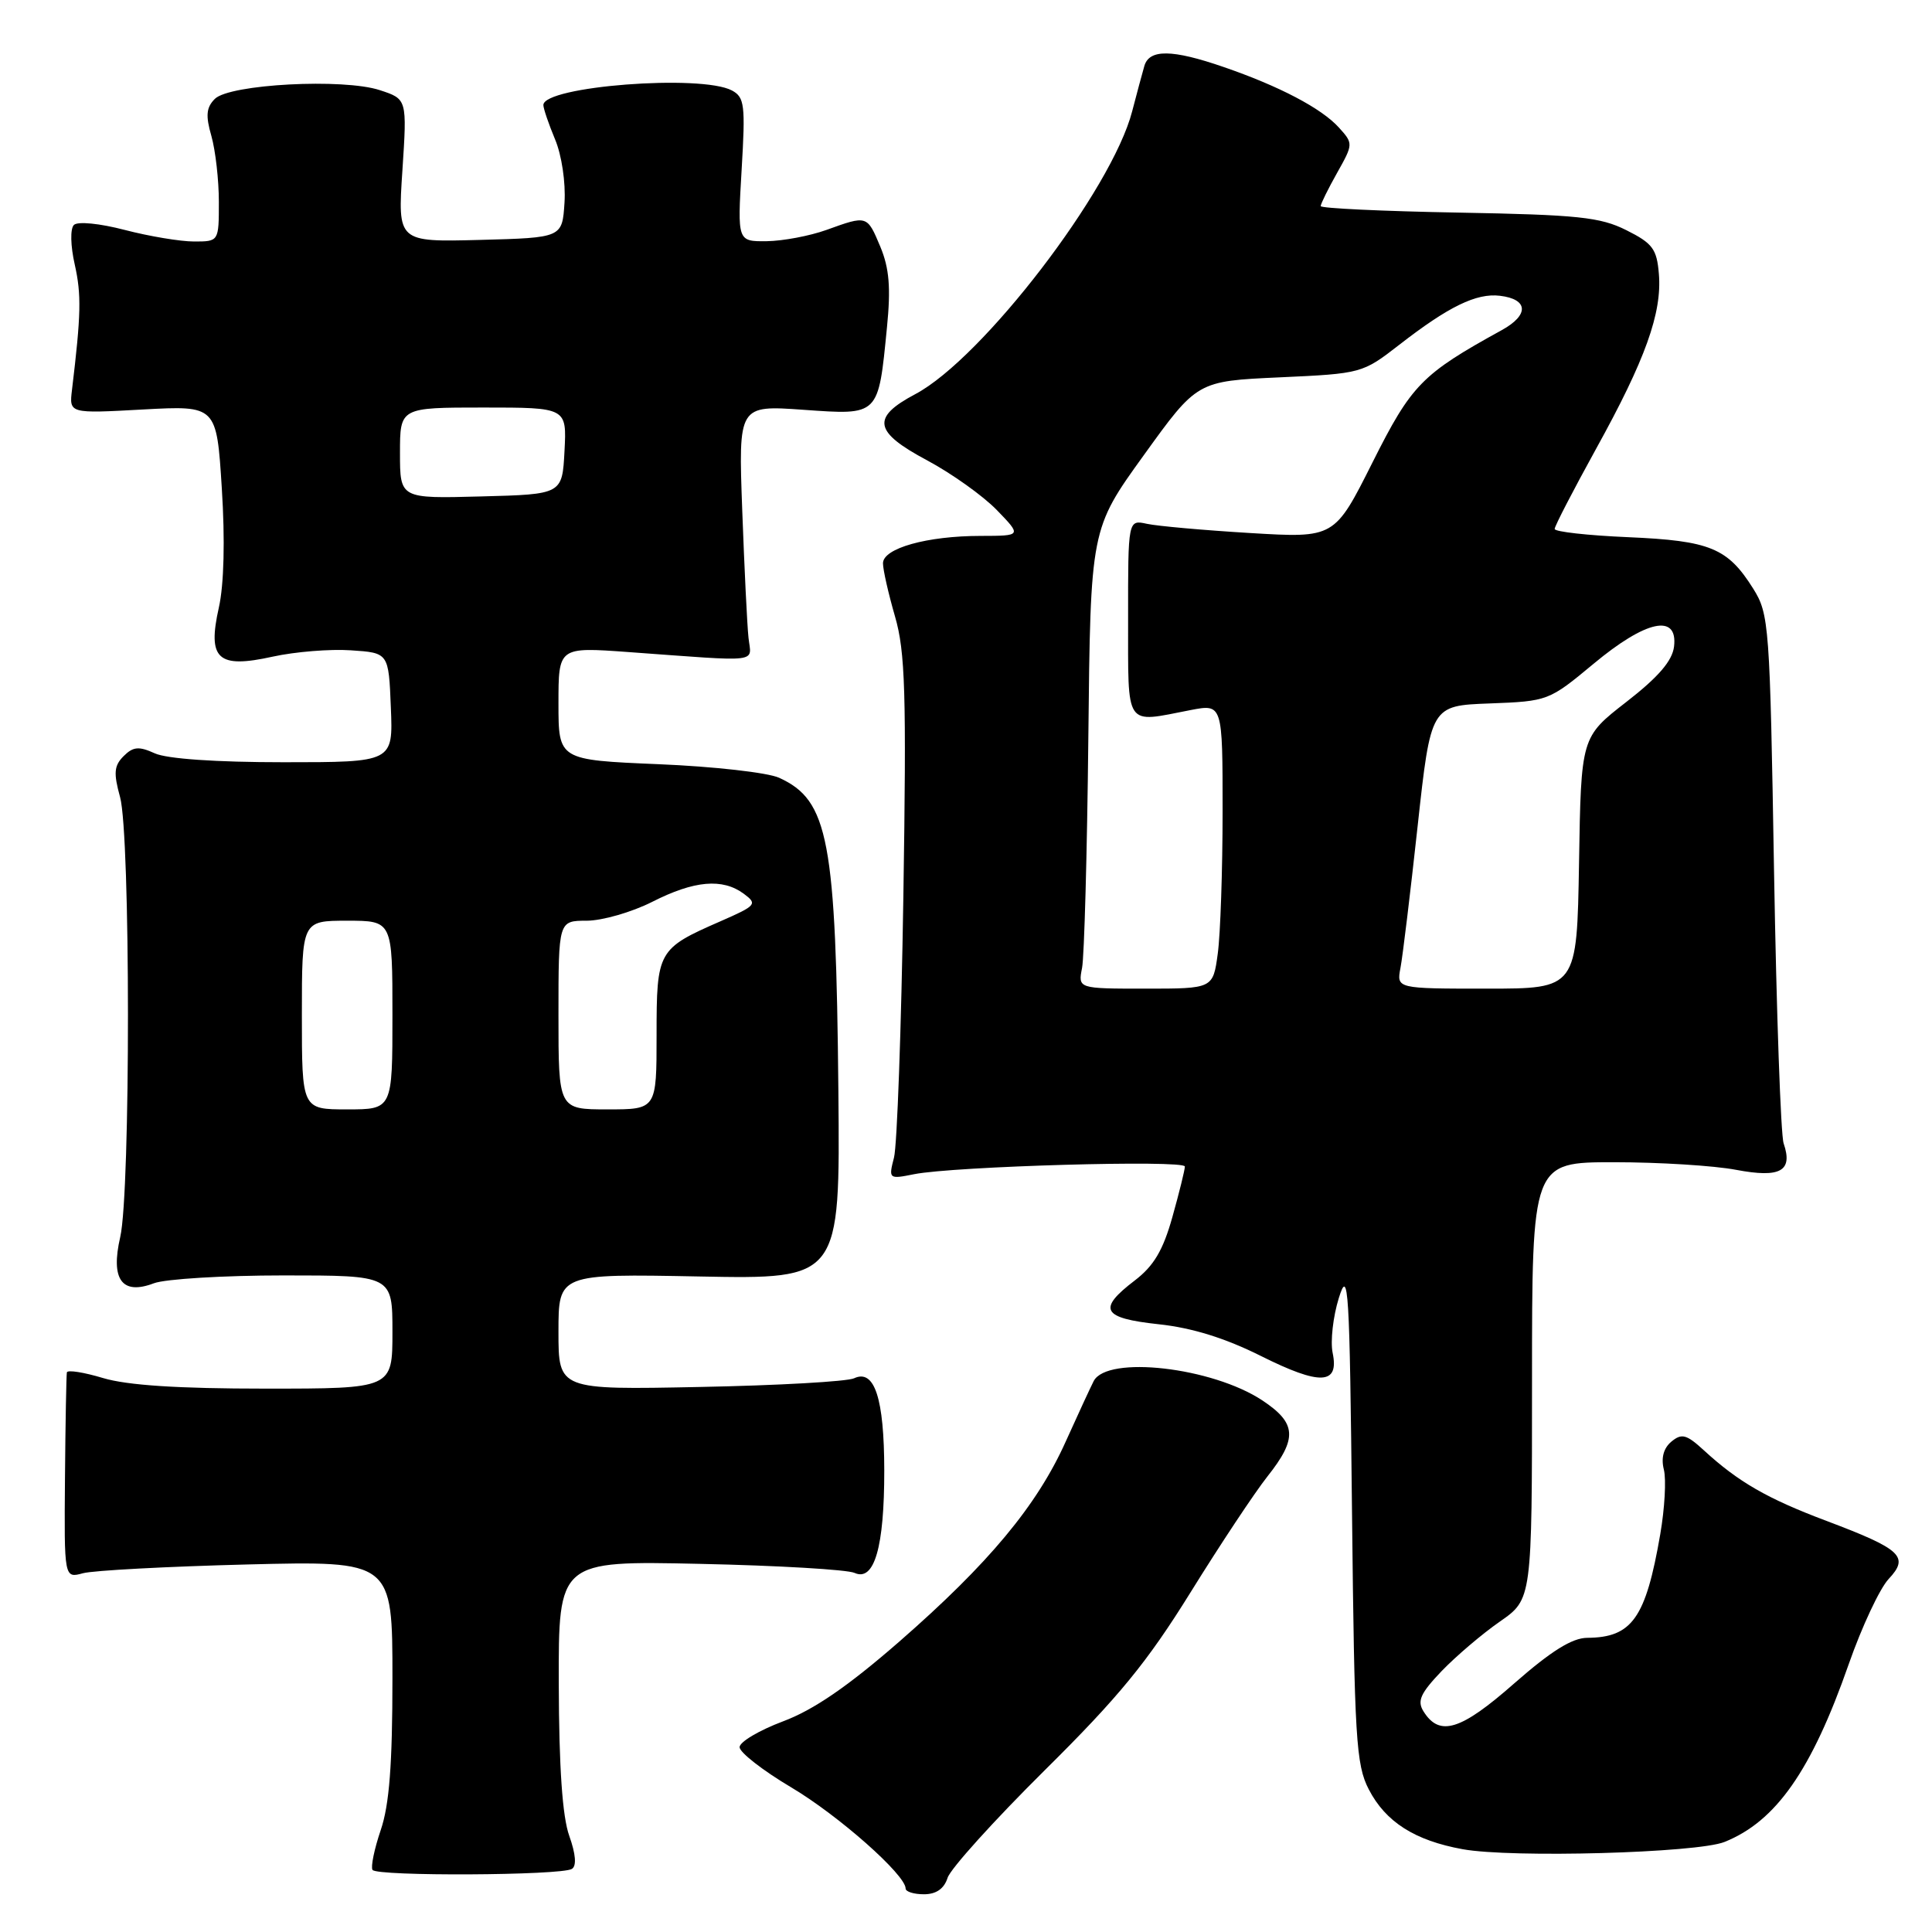 <?xml version="1.0" encoding="UTF-8" standalone="no"?>
<!DOCTYPE svg PUBLIC "-//W3C//DTD SVG 1.1//EN" "http://www.w3.org/Graphics/SVG/1.1/DTD/svg11.dtd" >
<svg xmlns="http://www.w3.org/2000/svg" xmlns:xlink="http://www.w3.org/1999/xlink" version="1.1" viewBox="0 0 256 256">
 <g >
 <path fill="currentColor"
d=" M 125.56 248.82 C 125.94 247.62 131.73 241.21 138.43 234.57 C 148.24 224.86 152.01 220.25 157.75 211.00 C 161.67 204.68 166.26 197.76 167.94 195.64 C 171.95 190.58 171.81 188.57 167.25 185.55 C 160.60 181.16 146.70 179.57 144.92 183.00 C 144.50 183.82 142.83 187.43 141.22 191.00 C 137.41 199.50 131.00 207.19 119.15 217.53 C 112.33 223.47 107.81 226.57 103.75 228.09 C 100.59 229.28 98.00 230.81 98.00 231.51 C 98.00 232.20 101.07 234.60 104.83 236.83 C 111.10 240.55 120.00 248.42 120.00 250.24 C 120.00 250.66 121.09 251.00 122.43 251.00 C 124.05 251.00 125.10 250.27 125.56 248.82 Z  M 75.78 247.64 C 76.42 247.24 76.29 245.68 75.43 243.26 C 74.52 240.72 74.07 234.19 74.04 223.16 C 74.00 206.81 74.00 206.81 92.75 207.22 C 103.06 207.44 112.28 207.98 113.24 208.42 C 115.85 209.60 117.18 205.01 117.17 194.84 C 117.16 185.28 115.88 181.36 113.17 182.63 C 112.25 183.06 103.06 183.58 92.75 183.78 C 74.00 184.16 74.00 184.16 74.00 176.47 C 74.00 168.78 74.00 168.78 92.66 169.14 C 111.32 169.50 111.32 169.50 111.09 144.62 C 110.77 111.23 109.79 106.05 103.24 103.06 C 101.73 102.37 94.54 101.56 87.25 101.26 C 74.00 100.70 74.00 100.70 74.00 93.21 C 74.00 85.73 74.00 85.73 83.25 86.40 C 101.17 87.70 99.54 87.90 99.18 84.50 C 99.00 82.85 98.63 75.24 98.35 67.60 C 97.84 53.69 97.84 53.69 106.46 54.30 C 116.53 55.01 116.37 55.17 117.53 43.35 C 118.05 38.14 117.83 35.54 116.66 32.72 C 114.89 28.50 114.93 28.51 109.50 30.47 C 107.30 31.26 103.75 31.93 101.60 31.96 C 97.71 32.00 97.71 32.00 98.27 22.49 C 98.78 13.92 98.66 12.89 96.99 11.99 C 92.90 9.81 72.00 11.43 72.00 13.92 C 72.00 14.38 72.70 16.43 73.55 18.47 C 74.43 20.56 74.97 24.21 74.80 26.84 C 74.50 31.50 74.50 31.50 63.60 31.79 C 52.69 32.07 52.69 32.07 53.32 22.60 C 53.94 13.13 53.94 13.13 50.34 11.95 C 45.50 10.35 30.43 11.15 28.47 13.10 C 27.33 14.24 27.23 15.32 28.01 18.02 C 28.55 19.93 29.00 23.85 29.00 26.74 C 29.00 32.00 29.00 32.00 25.71 32.00 C 23.90 32.00 19.77 31.31 16.54 30.47 C 13.20 29.60 10.29 29.31 9.79 29.81 C 9.29 30.31 9.34 32.58 9.91 35.08 C 10.80 39.06 10.74 41.67 9.54 51.65 C 9.16 54.80 9.16 54.80 18.93 54.26 C 28.70 53.73 28.70 53.73 29.39 64.69 C 29.83 71.55 29.68 77.47 29.00 80.50 C 27.46 87.36 28.85 88.62 36.13 87.01 C 39.09 86.36 43.75 85.98 46.50 86.17 C 51.50 86.50 51.50 86.50 51.79 93.75 C 52.09 101.00 52.09 101.00 37.59 101.00 C 28.60 101.00 22.11 100.55 20.51 99.82 C 18.40 98.86 17.64 98.93 16.38 100.19 C 15.11 101.46 15.03 102.43 15.91 105.62 C 17.29 110.59 17.31 157.94 15.93 163.92 C 14.63 169.55 16.16 171.65 20.39 170.04 C 21.90 169.47 29.63 169.00 37.57 169.00 C 52.00 169.00 52.00 169.00 52.00 176.50 C 52.00 184.00 52.00 184.00 35.16 184.00 C 23.59 184.00 16.86 183.56 13.66 182.60 C 11.10 181.83 8.94 181.49 8.86 181.85 C 8.79 182.21 8.67 188.49 8.61 195.82 C 8.50 209.14 8.50 209.14 11.00 208.46 C 12.38 208.09 22.16 207.57 32.75 207.30 C 52.00 206.82 52.00 206.82 52.00 222.37 C 52.00 233.78 51.59 239.15 50.45 242.49 C 49.60 244.99 49.11 247.37 49.36 247.77 C 49.90 248.64 74.35 248.52 75.78 247.64 Z  M 228.50 244.07 C 235.33 241.34 240.04 234.61 244.97 220.50 C 246.70 215.55 249.08 210.48 250.25 209.23 C 253.03 206.27 251.97 205.28 242.00 201.52 C 234.16 198.57 230.33 196.36 225.79 192.19 C 223.47 190.06 222.84 189.89 221.47 191.02 C 220.43 191.89 220.08 193.18 220.47 194.73 C 220.80 196.04 220.58 199.90 219.99 203.31 C 218.07 214.41 216.26 216.98 210.32 217.02 C 208.31 217.03 205.52 218.78 200.63 223.07 C 193.55 229.30 190.75 230.16 188.63 226.78 C 187.75 225.39 188.21 224.38 191.02 221.43 C 192.94 219.44 196.41 216.48 198.75 214.86 C 203.00 211.90 203.00 211.90 203.00 182.95 C 203.00 154.00 203.00 154.00 213.86 154.00 C 219.84 154.00 227.12 154.45 230.05 155.01 C 235.92 156.12 237.60 155.18 236.34 151.50 C 235.96 150.40 235.39 134.20 235.07 115.50 C 234.52 82.75 234.42 81.37 232.31 78.00 C 228.93 72.61 226.60 71.65 215.75 71.18 C 210.39 70.95 206.00 70.46 206.00 70.09 C 206.00 69.71 208.48 64.93 211.50 59.45 C 218.02 47.66 220.24 41.47 219.81 36.30 C 219.54 32.99 218.98 32.24 215.50 30.50 C 212.03 28.76 209.08 28.46 193.25 28.17 C 183.21 27.99 175.00 27.60 175.00 27.31 C 175.00 27.01 175.98 25.03 177.17 22.91 C 179.32 19.09 179.32 19.01 177.42 16.91 C 175.11 14.35 169.52 11.42 162.14 8.88 C 155.31 6.52 152.28 6.49 151.63 8.75 C 151.35 9.71 150.63 12.41 150.02 14.74 C 147.34 25.13 130.19 47.50 121.29 52.22 C 115.42 55.33 115.76 57.22 122.87 61.01 C 126.10 62.74 130.24 65.69 132.07 67.57 C 135.39 71.00 135.39 71.00 129.95 71.01 C 122.83 71.01 117.00 72.65 117.00 74.64 C 117.00 75.50 117.72 78.66 118.59 81.67 C 119.95 86.35 120.12 91.79 119.70 118.83 C 119.43 136.25 118.87 151.80 118.46 153.38 C 117.73 156.22 117.77 156.26 121.11 155.59 C 126.35 154.54 157.00 153.66 157.00 154.57 C 157.00 155.01 156.26 158.01 155.35 161.25 C 154.11 165.68 152.88 167.75 150.35 169.68 C 145.37 173.48 146.02 174.66 153.53 175.47 C 157.95 175.94 162.33 177.30 167.07 179.67 C 174.95 183.61 177.47 183.50 176.58 179.25 C 176.27 177.74 176.63 174.47 177.40 172.00 C 178.67 167.90 178.83 170.46 179.15 200.50 C 179.47 230.33 179.68 233.85 181.37 237.10 C 183.60 241.42 187.47 243.88 193.81 245.03 C 200.30 246.21 224.84 245.53 228.50 244.07 Z  M 40.00 134.50 C 40.00 122.00 40.00 122.00 46.00 122.00 C 52.00 122.00 52.00 122.00 52.00 134.50 C 52.00 147.00 52.00 147.00 46.00 147.00 C 40.00 147.00 40.00 147.00 40.00 134.50 Z  M 74.00 134.50 C 74.00 122.00 74.00 122.00 77.75 122.00 C 79.81 121.99 83.71 120.87 86.42 119.50 C 91.99 116.67 95.73 116.34 98.56 118.43 C 100.39 119.79 100.22 119.99 95.50 122.06 C 87.15 125.71 87.00 125.98 87.00 137.15 C 87.00 147.00 87.00 147.00 80.50 147.00 C 74.00 147.00 74.00 147.00 74.00 134.50 Z  M 53.00 60.03 C 53.00 54.00 53.00 54.00 64.05 54.00 C 75.10 54.00 75.10 54.00 74.80 59.75 C 74.50 65.50 74.50 65.50 63.75 65.78 C 53.00 66.07 53.00 66.07 53.00 60.03 Z  M 143.38 128.25 C 143.67 126.74 144.05 113.04 144.21 97.80 C 144.50 70.10 144.50 70.10 151.57 60.30 C 158.63 50.50 158.63 50.50 169.57 50.00 C 180.39 49.51 180.55 49.46 185.38 45.71 C 191.94 40.61 195.62 38.82 198.74 39.19 C 202.53 39.64 202.64 41.74 198.98 43.75 C 188.39 49.58 187.04 50.96 181.86 61.28 C 176.83 71.30 176.83 71.30 165.67 70.63 C 159.52 70.26 153.37 69.71 151.98 69.41 C 149.47 68.86 149.47 68.86 149.48 81.93 C 149.50 96.64 148.93 95.80 157.75 94.09 C 162.00 93.27 162.00 93.27 162.00 107.49 C 162.00 115.32 161.71 123.81 161.36 126.36 C 160.73 131.00 160.73 131.00 151.78 131.00 C 142.84 131.00 142.84 131.00 143.38 128.25 Z  M 185.57 128.25 C 185.86 126.74 186.88 118.30 187.84 109.50 C 189.59 93.50 189.59 93.50 197.39 93.21 C 205.12 92.92 205.25 92.86 211.15 87.96 C 218.10 82.17 222.34 81.26 221.82 85.67 C 221.59 87.57 219.75 89.71 215.50 93.01 C 209.50 97.67 209.50 97.67 209.23 114.33 C 208.95 131.00 208.95 131.00 197.00 131.00 C 185.05 131.00 185.05 131.00 185.57 128.25 Z "/>
</g>
</svg>